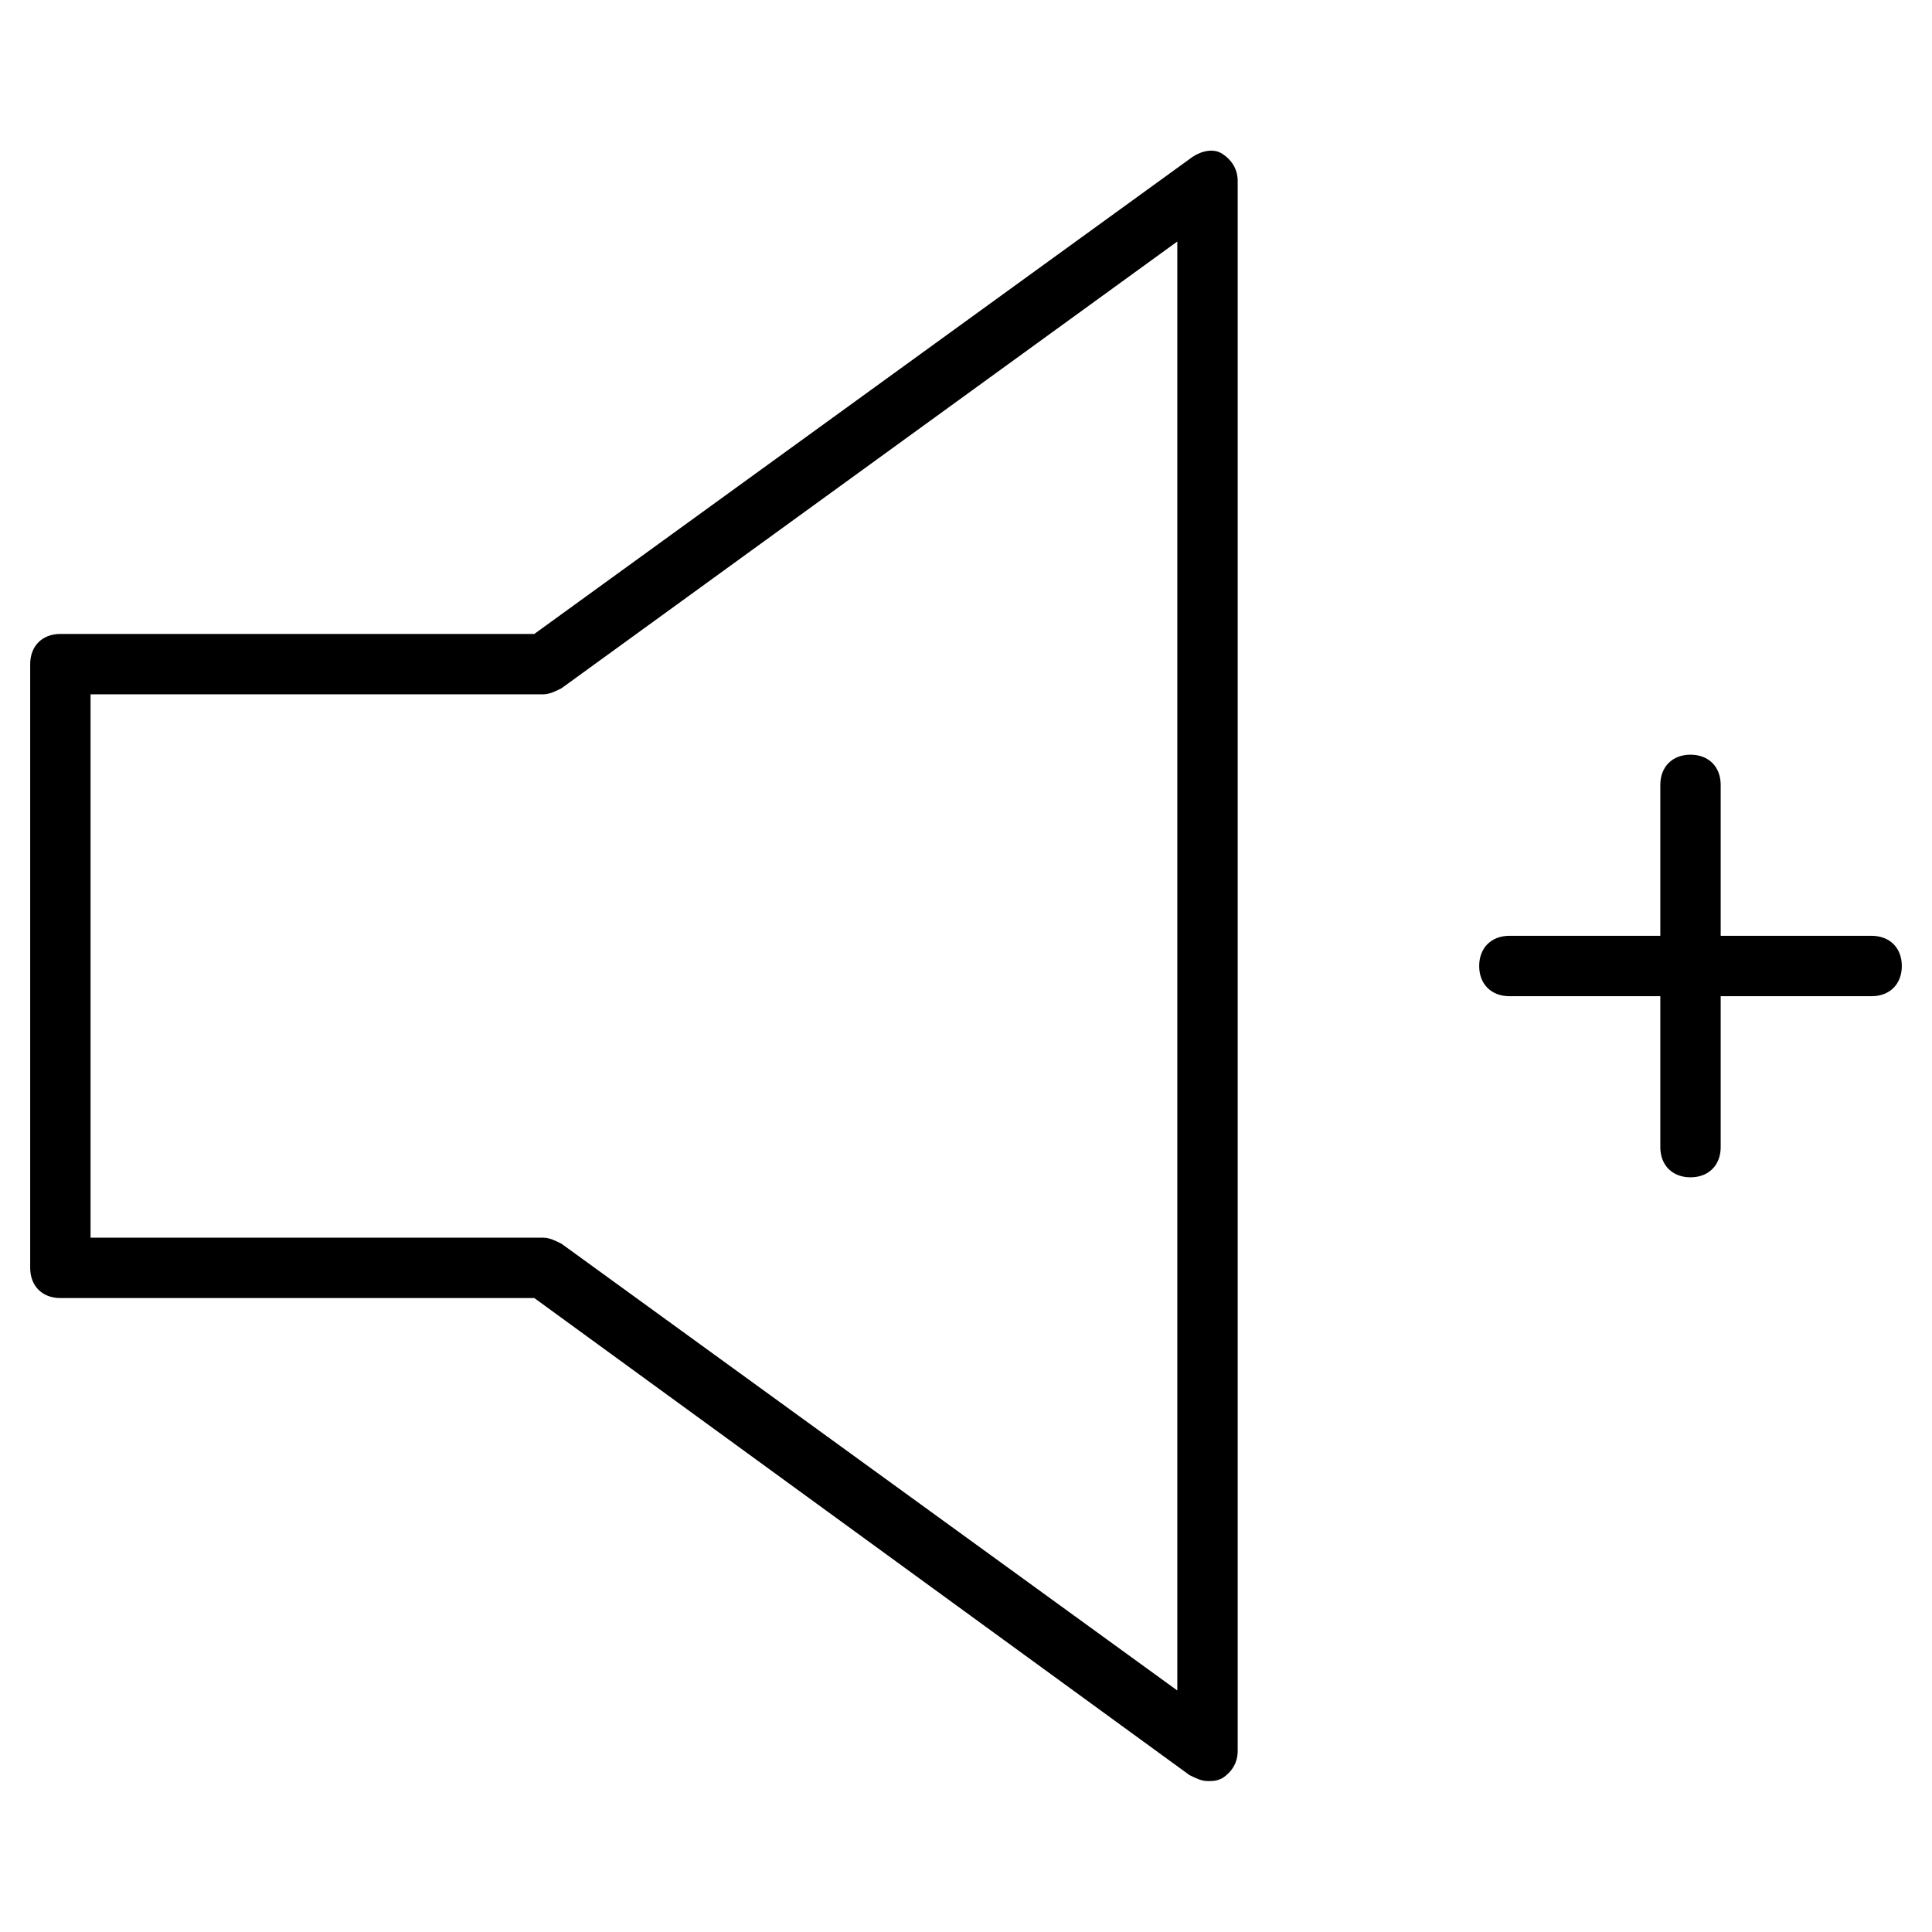<?xml version="1.0" encoding="utf-8"?>
<!-- Generator: Adobe Illustrator 19.1.0, SVG Export Plug-In . SVG Version: 6.00 Build 0)  -->
<!DOCTYPE svg PUBLIC "-//W3C//DTD SVG 1.1//EN" "http://www.w3.org/Graphics/SVG/1.1/DTD/svg11.dtd">
<svg version="1.1" id="Layer_1" xmlns="http://www.w3.org/2000/svg" xmlns:xlink="http://www.w3.org/1999/xlink" x="0px" y="0px"
	 width="64px" height="64px" viewBox="0 0 64 64" enable-background="new 0 0 64 64" xml:space="preserve">
<path d="M40.5,5.1c-0.3-0.2-0.7-0.1-1,0.1L17.7,21H2c-0.6,0-1,0.4-1,1v20c0,0.6,0.4,1,1,1h15.7l21.7,15.8c0.2,0.1,0.4,0.2,0.6,0.2
	c0.2,0,0.3,0,0.5-0.1c0.3-0.2,0.5-0.5,0.5-0.9V6C41,5.6,40.8,5.3,40.5,5.1z M39,56L18.6,41.2C18.4,41.1,18.2,41,18,41H3V23h15
	c0.2,0,0.4-0.1,0.6-0.2L39,8V56z"/>
<path d="M62,31h-5v-5c0-0.6-0.4-1-1-1s-1,0.4-1,1v5h-5c-0.6,0-1,0.4-1,1s0.4,1,1,1h5v5c0,0.6,0.4,1,1,1s1-0.4,1-1v-5h5
	c0.6,0,1-0.4,1-1S62.6,31,62,31z"/>
</svg>
